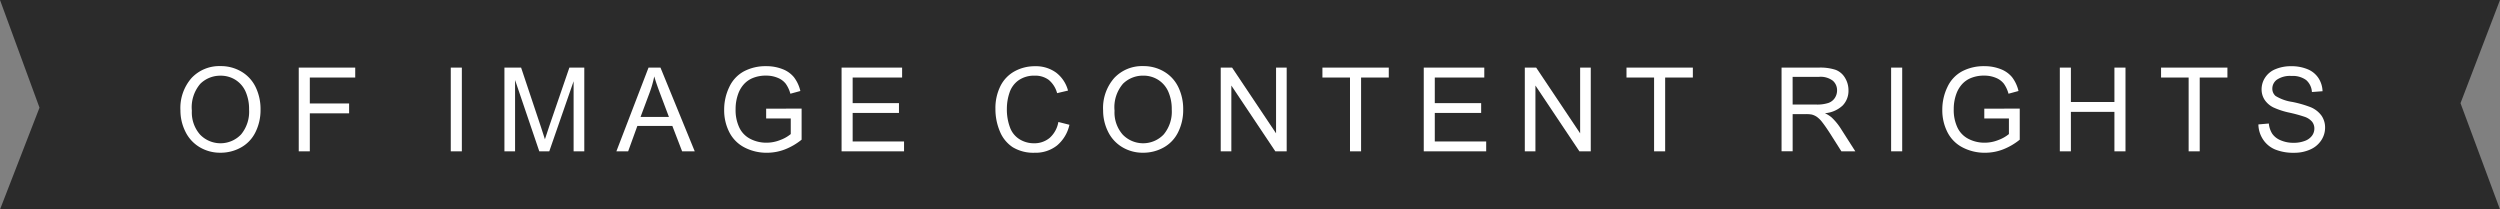 <svg id="text-shape-black" xmlns="http://www.w3.org/2000/svg" width="275" height="23.043" viewBox="0 0 275 23.043">
  <rect x="0" y="0" width="275" height="23.043" fill="#808080" stroke="none"/>
  <path id="Path_6664" d="M0,0H275l-4.344,11.35L275,23.043H0l4.345-11.2Z" fill="#2b2b2b"/>
  <g id="Group_6761" data-name="Group 6761" transform="translate(19.848 7.273)">
    <path id="Path_5154" data-name="Path 5154" d="M34.989,17.71a5.006,5.006,0,0,1,1.231-3.59,4.188,4.188,0,0,1,3.179-1.3,4.409,4.409,0,0,1,2.3.609,3.979,3.979,0,0,1,1.561,1.7A5.518,5.518,0,0,1,43.8,17.6a5.428,5.428,0,0,1-.566,2.506,3.853,3.853,0,0,1-1.6,1.674,4.57,4.57,0,0,1-2.236.568,4.354,4.354,0,0,1-2.324-.627,4.039,4.039,0,0,1-1.551-1.715A5.2,5.2,0,0,1,34.989,17.71Zm1.256.019a3.689,3.689,0,0,0,.9,2.622,3.123,3.123,0,0,0,4.51-.01A3.914,3.914,0,0,0,42.54,17.6a4.722,4.722,0,0,0-.38-1.963,2.921,2.921,0,0,0-1.112-1.3,3.012,3.012,0,0,0-1.643-.462,3.117,3.117,0,0,0-2.227.888A3.974,3.974,0,0,0,36.245,17.728Z" transform="translate(-34.989 -12.822)" fill="#fff"/>
    <path id="Path_5155" data-name="Path 5155" d="M57.93,22.319V13.11h6.213V14.2H59.148v2.852H63.47v1.087H59.148v4.184Z" transform="translate(-44.916 -12.947)" fill="#fff"/>
    <path id="Path_5156" data-name="Path 5156" d="M87.411,22.319V13.11h1.218v9.209H87.411Z" transform="translate(-57.674 -12.947)" fill="#fff"/>
    <path id="Path_5157" data-name="Path 5157" d="M97.815,22.318V13.11H99.65l2.179,6.521q.3.91.44,1.363.157-.5.49-1.476l2.2-6.408H106.6v9.209h-1.175V14.611l-2.676,7.707h-1.1l-2.663-7.84v7.84Z" transform="translate(-62.176 -12.946)" fill="#fff"/>
    <path id="Path_5158" data-name="Path 5158" d="M119.527,22.319l3.536-9.209h1.313l3.769,9.209h-1.388l-1.074-2.789h-3.851l-1.011,2.789Zm2.657-3.781h3.122l-.961-2.55q-.44-1.162-.653-1.909a11.744,11.744,0,0,1-.5,1.759Z" transform="translate(-71.572 -12.947)" fill="#fff"/>
    <path id="Path_5159" data-name="Path 5159" d="M145.046,18.587V17.507l3.9-.006v3.417a6.862,6.862,0,0,1-1.853,1.077,5.493,5.493,0,0,1-1.96.361,5.237,5.237,0,0,1-2.466-.58,3.844,3.844,0,0,1-1.674-1.681,5.294,5.294,0,0,1-.566-2.456,5.708,5.708,0,0,1,.562-2.51,3.738,3.738,0,0,1,1.618-1.731,5.072,5.072,0,0,1,2.431-.565,4.809,4.809,0,0,1,1.806.323,3,3,0,0,1,1.266.9,4,4,0,0,1,.7,1.508l-1.1.3a3.4,3.4,0,0,0-.515-1.106,2.117,2.117,0,0,0-.88-.644,3.237,3.237,0,0,0-1.269-.242,3.725,3.725,0,0,0-1.445.255,2.69,2.69,0,0,0-.983.669,3.183,3.183,0,0,0-.581.91,4.814,4.814,0,0,0-.352,1.853,4.494,4.494,0,0,0,.424,2.061,2.71,2.71,0,0,0,1.234,1.231,3.819,3.819,0,0,0,1.721.4,4.09,4.09,0,0,0,1.545-.3,3.992,3.992,0,0,0,1.144-.65V18.587Z" transform="translate(-80.617 -12.827)" fill="#fff"/>
    <path id="Path_5160" data-name="Path 5160" d="M163.193,22.319V13.11h6.659V14.2h-5.44v2.82h5.095V18.1h-5.095v3.134h5.653v1.087Z" transform="translate(-90.468 -12.947)" fill="#fff"/>
    <path id="Path_5161" data-name="Path 5161" d="M199.951,18.971l1.218.308a4.1,4.1,0,0,1-1.379,2.289,3.8,3.8,0,0,1-2.434.788,4.374,4.374,0,0,1-2.422-.606A3.785,3.785,0,0,1,193.514,20a6.279,6.279,0,0,1-.486-2.469,5.421,5.421,0,0,1,.55-2.51,3.764,3.764,0,0,1,1.564-1.627,4.575,4.575,0,0,1,2.234-.555,3.775,3.775,0,0,1,2.324.7,3.65,3.65,0,0,1,1.313,1.978l-1.2.283a2.843,2.843,0,0,0-.93-1.464,2.476,2.476,0,0,0-1.533-.459,2.981,2.981,0,0,0-1.774.508,2.691,2.691,0,0,0-1,1.367,5.5,5.5,0,0,0-.289,1.768,5.6,5.6,0,0,0,.343,2.051,2.549,2.549,0,0,0,1.065,1.31,2.988,2.988,0,0,0,1.564.433,2.622,2.622,0,0,0,1.734-.591A3.022,3.022,0,0,0,199.951,18.971Z" transform="translate(-103.379 -12.827)" fill="#fff"/>
    <path id="Path_5162" data-name="Path 5162" d="M213.91,17.71a5,5,0,0,1,1.231-3.59,4.187,4.187,0,0,1,3.179-1.3,4.409,4.409,0,0,1,2.3.609,3.983,3.983,0,0,1,1.561,1.7,5.51,5.51,0,0,1,.537,2.472,5.421,5.421,0,0,1-.566,2.506,3.855,3.855,0,0,1-1.6,1.674,4.572,4.572,0,0,1-2.236.568,4.356,4.356,0,0,1-2.325-.627,4.042,4.042,0,0,1-1.551-1.715A5.2,5.2,0,0,1,213.91,17.71Zm1.256.019a3.689,3.689,0,0,0,.895,2.622,3.123,3.123,0,0,0,4.51-.01,3.911,3.911,0,0,0,.889-2.746,4.722,4.722,0,0,0-.38-1.963,2.924,2.924,0,0,0-1.112-1.3,3.013,3.013,0,0,0-1.643-.462,3.118,3.118,0,0,0-2.227.888A3.974,3.974,0,0,0,215.166,17.728Z" transform="translate(-112.415 -12.822)" fill="#fff"/>
    <path id="Path_5163" data-name="Path 5163" d="M236.717,22.319V13.11h1.25l4.836,7.23V13.11h1.169v9.209h-1.25l-4.837-7.237v7.237h-1.169Z" transform="translate(-122.285 -12.947)" fill="#fff"/>
    <path id="Path_5164" data-name="Path 5164" d="M259.469,22.319V14.2h-3.034V13.11h7.3V14.2h-3.047v8.122Z" transform="translate(-130.817 -12.947)" fill="#fff"/>
    <path id="Path_5165" data-name="Path 5165" d="M276.086,22.319V13.11h6.659V14.2H277.3v2.82H282.4V18.1H277.3v3.134h5.654v1.087Z" transform="translate(-139.321 -12.947)" fill="#fff"/>
    <path id="Path_5166" data-name="Path 5166" d="M295.683,22.319V13.11h1.25l4.836,7.23V13.11h1.169v9.209h-1.25l-4.837-7.237v7.237h-1.169Z" transform="translate(-147.802 -12.947)" fill="#fff"/>
    <path id="Path_5167" data-name="Path 5167" d="M318.435,22.319V14.2H315.4V13.11h7.3V14.2h-3.047v8.122Z" transform="translate(-156.334 -12.947)" fill="#fff"/>
    <path id="Path_5168" data-name="Path 5168" d="M345.469,22.319V13.11h4.083a5.431,5.431,0,0,1,1.872.248,2.051,2.051,0,0,1,1.024.876,2.611,2.611,0,0,1,.383,1.388,2.315,2.315,0,0,1-.635,1.652,3.209,3.209,0,0,1-1.96.854,3.157,3.157,0,0,1,.735.459,6.336,6.336,0,0,1,1.011,1.225l1.6,2.507h-1.532L350.834,20.4q-.534-.829-.88-1.268a2.765,2.765,0,0,0-.619-.615,1.836,1.836,0,0,0-.555-.246,3.656,3.656,0,0,0-.678-.044h-1.413v4.089h-1.22Zm1.219-5.144h2.619A3.93,3.93,0,0,0,350.614,17a1.387,1.387,0,0,0,.716-.553,1.5,1.5,0,0,0,.245-.826,1.373,1.373,0,0,0-.474-1.074,2.222,2.222,0,0,0-1.5-.421h-2.915Z" transform="translate(-169.346 -12.947)" fill="#fff"/>
    <path id="Path_5169" data-name="Path 5169" d="M366.715,22.319V13.11h1.219v9.209h-1.219Z" transform="translate(-178.54 -12.947)" fill="#fff"/>
    <path id="Path_5170" data-name="Path 5170" d="M381.261,18.587V17.507l3.9-.006v3.417a6.873,6.873,0,0,1-1.854,1.077,5.488,5.488,0,0,1-1.96.361,5.233,5.233,0,0,1-2.465-.58,3.841,3.841,0,0,1-1.674-1.681,5.287,5.287,0,0,1-.566-2.456,5.7,5.7,0,0,1,.562-2.51,3.736,3.736,0,0,1,1.618-1.731,5.073,5.073,0,0,1,2.431-.565,4.809,4.809,0,0,1,1.806.323,2.993,2.993,0,0,1,1.266.9,3.992,3.992,0,0,1,.7,1.508l-1.1.3a3.411,3.411,0,0,0-.515-1.106,2.117,2.117,0,0,0-.88-.644,3.236,3.236,0,0,0-1.268-.242,3.725,3.725,0,0,0-1.445.255,2.685,2.685,0,0,0-.983.669,3.19,3.19,0,0,0-.581.91,4.813,4.813,0,0,0-.352,1.853,4.5,4.5,0,0,0,.424,2.061,2.712,2.712,0,0,0,1.235,1.231,3.816,3.816,0,0,0,1.721.4,4.089,4.089,0,0,0,1.545-.3,3.991,3.991,0,0,0,1.144-.65V18.587Z" transform="translate(-182.837 -12.827)" fill="#fff"/>
    <path id="Path_5171" data-name="Path 5171" d="M399.43,22.319V13.11h1.218v3.782h4.787V13.11h1.218v9.209h-1.218V17.978h-4.787v4.341H399.43Z" transform="translate(-192.697 -12.947)" fill="#fff"/>
    <path id="Path_5172" data-name="Path 5172" d="M422.093,22.319V14.2h-3.034V13.11h7.3V14.2h-3.047v8.122Z" transform="translate(-201.191 -12.947)" fill="#fff"/>
    <path id="Path_5173" data-name="Path 5173" d="M437.935,19.239l1.149-.1a2.54,2.54,0,0,0,.38,1.133,2.083,2.083,0,0,0,.927.716,3.5,3.5,0,0,0,1.413.273,3.384,3.384,0,0,0,1.232-.207,1.7,1.7,0,0,0,.794-.568,1.318,1.318,0,0,0,.261-.788,1.2,1.2,0,0,0-.251-.757,1.858,1.858,0,0,0-.829-.543,16.163,16.163,0,0,0-1.64-.449,8.345,8.345,0,0,1-1.778-.575,2.483,2.483,0,0,1-.983-.858,2.1,2.1,0,0,1-.323-1.146,2.338,2.338,0,0,1,.4-1.3,2.449,2.449,0,0,1,1.156-.921,4.387,4.387,0,0,1,1.69-.314,4.615,4.615,0,0,1,1.806.33,2.6,2.6,0,0,1,1.2.971,2.786,2.786,0,0,1,.453,1.452l-1.169.087a1.881,1.881,0,0,0-.638-1.319,2.481,2.481,0,0,0-1.6-.446,2.571,2.571,0,0,0-1.611.406,1.216,1.216,0,0,0-.506.977,1.046,1.046,0,0,0,.358.816,4.856,4.856,0,0,0,1.837.656,12.206,12.206,0,0,1,2.039.587,2.8,2.8,0,0,1,1.187.939,2.29,2.29,0,0,1,.383,1.31,2.508,2.508,0,0,1-.421,1.385,2.769,2.769,0,0,1-1.209,1.011,4.21,4.21,0,0,1-1.774.361,5.3,5.3,0,0,1-2.095-.364,2.935,2.935,0,0,1-1.326-1.1A3.1,3.1,0,0,1,437.935,19.239Z" transform="translate(-209.36 -12.826)" fill="#fff"/>
  </g>
</svg>
